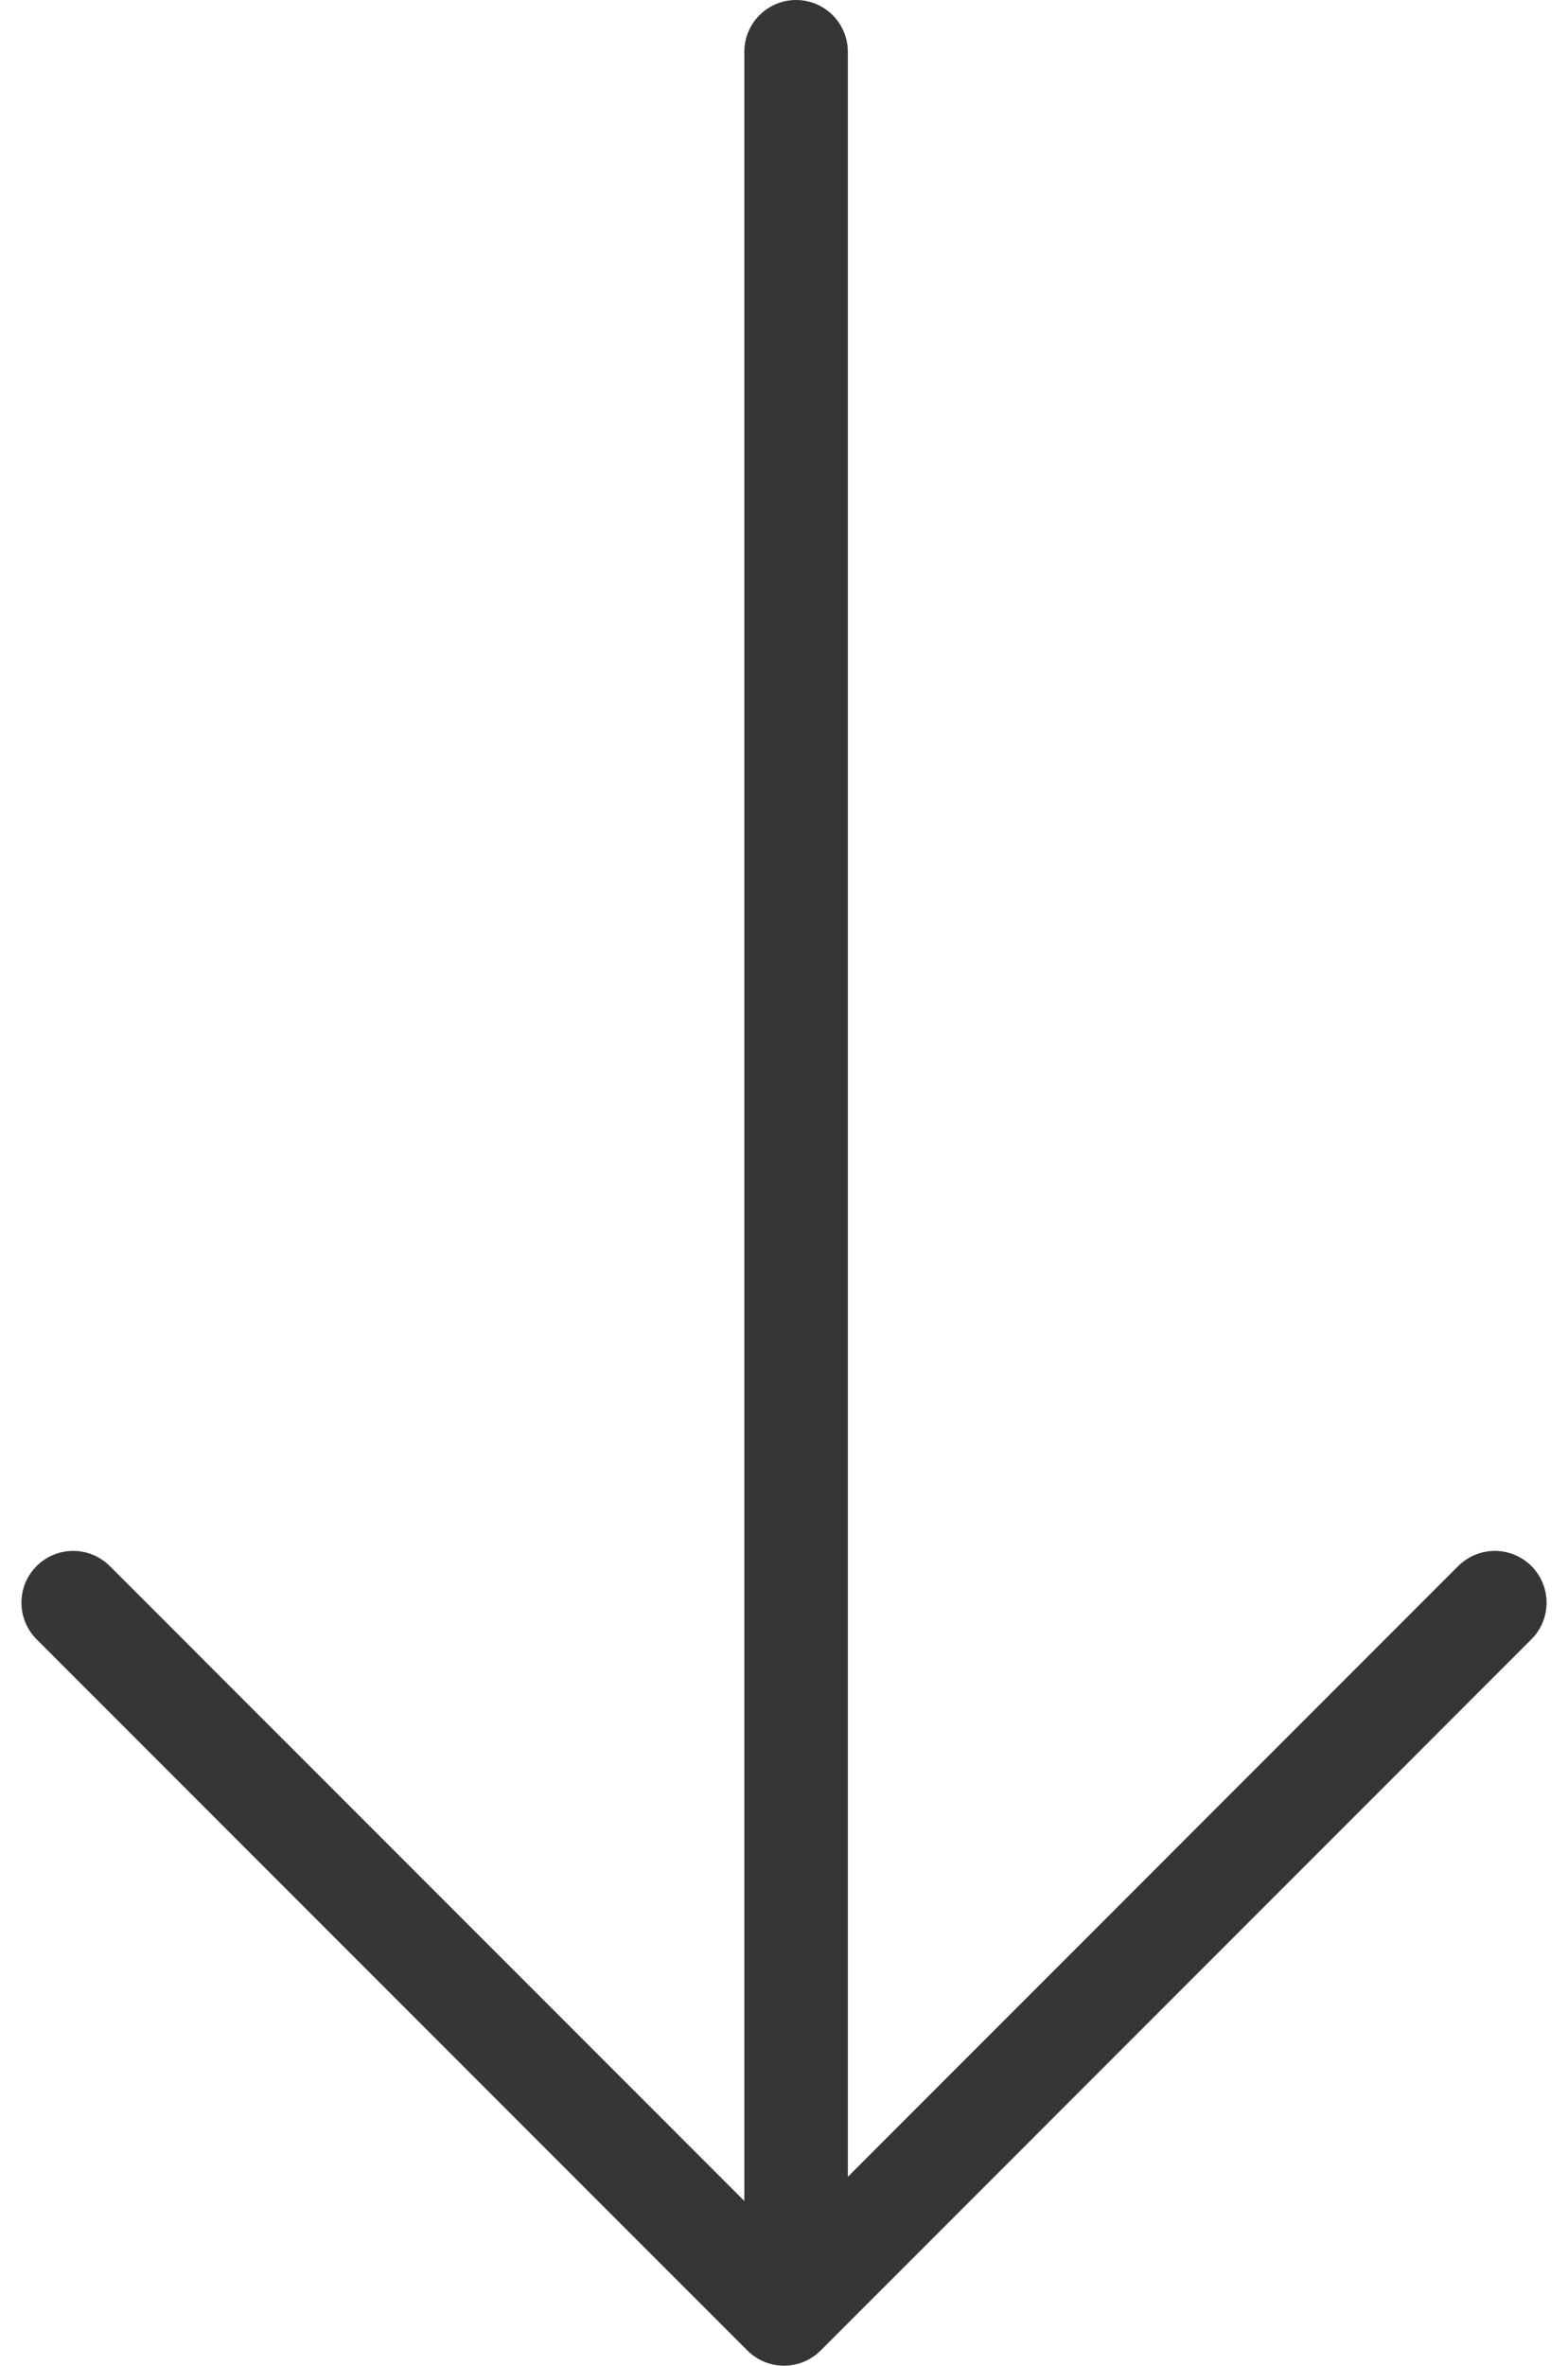 <svg xmlns="http://www.w3.org/2000/svg" width="30.295" height="45.679" viewBox="0 0 30.295 45.679">
  <g id="그룹_4287" data-name="그룹 4287" transform="translate(348.381 -1843.985) rotate(90)">
    <path id="패스_18395" data-name="패스 18395" d="M0,0,13.734,13.733,27.467,0" transform="translate(1874.931 346.967) rotate(-90)" fill="none" stroke="#363636" stroke-linecap="round" stroke-linejoin="round" stroke-width="2"/>
    <line id="선_40" data-name="선 40" x1="42.679" transform="translate(1844.985 333)" fill="none" stroke="#363636" stroke-linecap="round" stroke-width="2"/>
  </g>
</svg>
